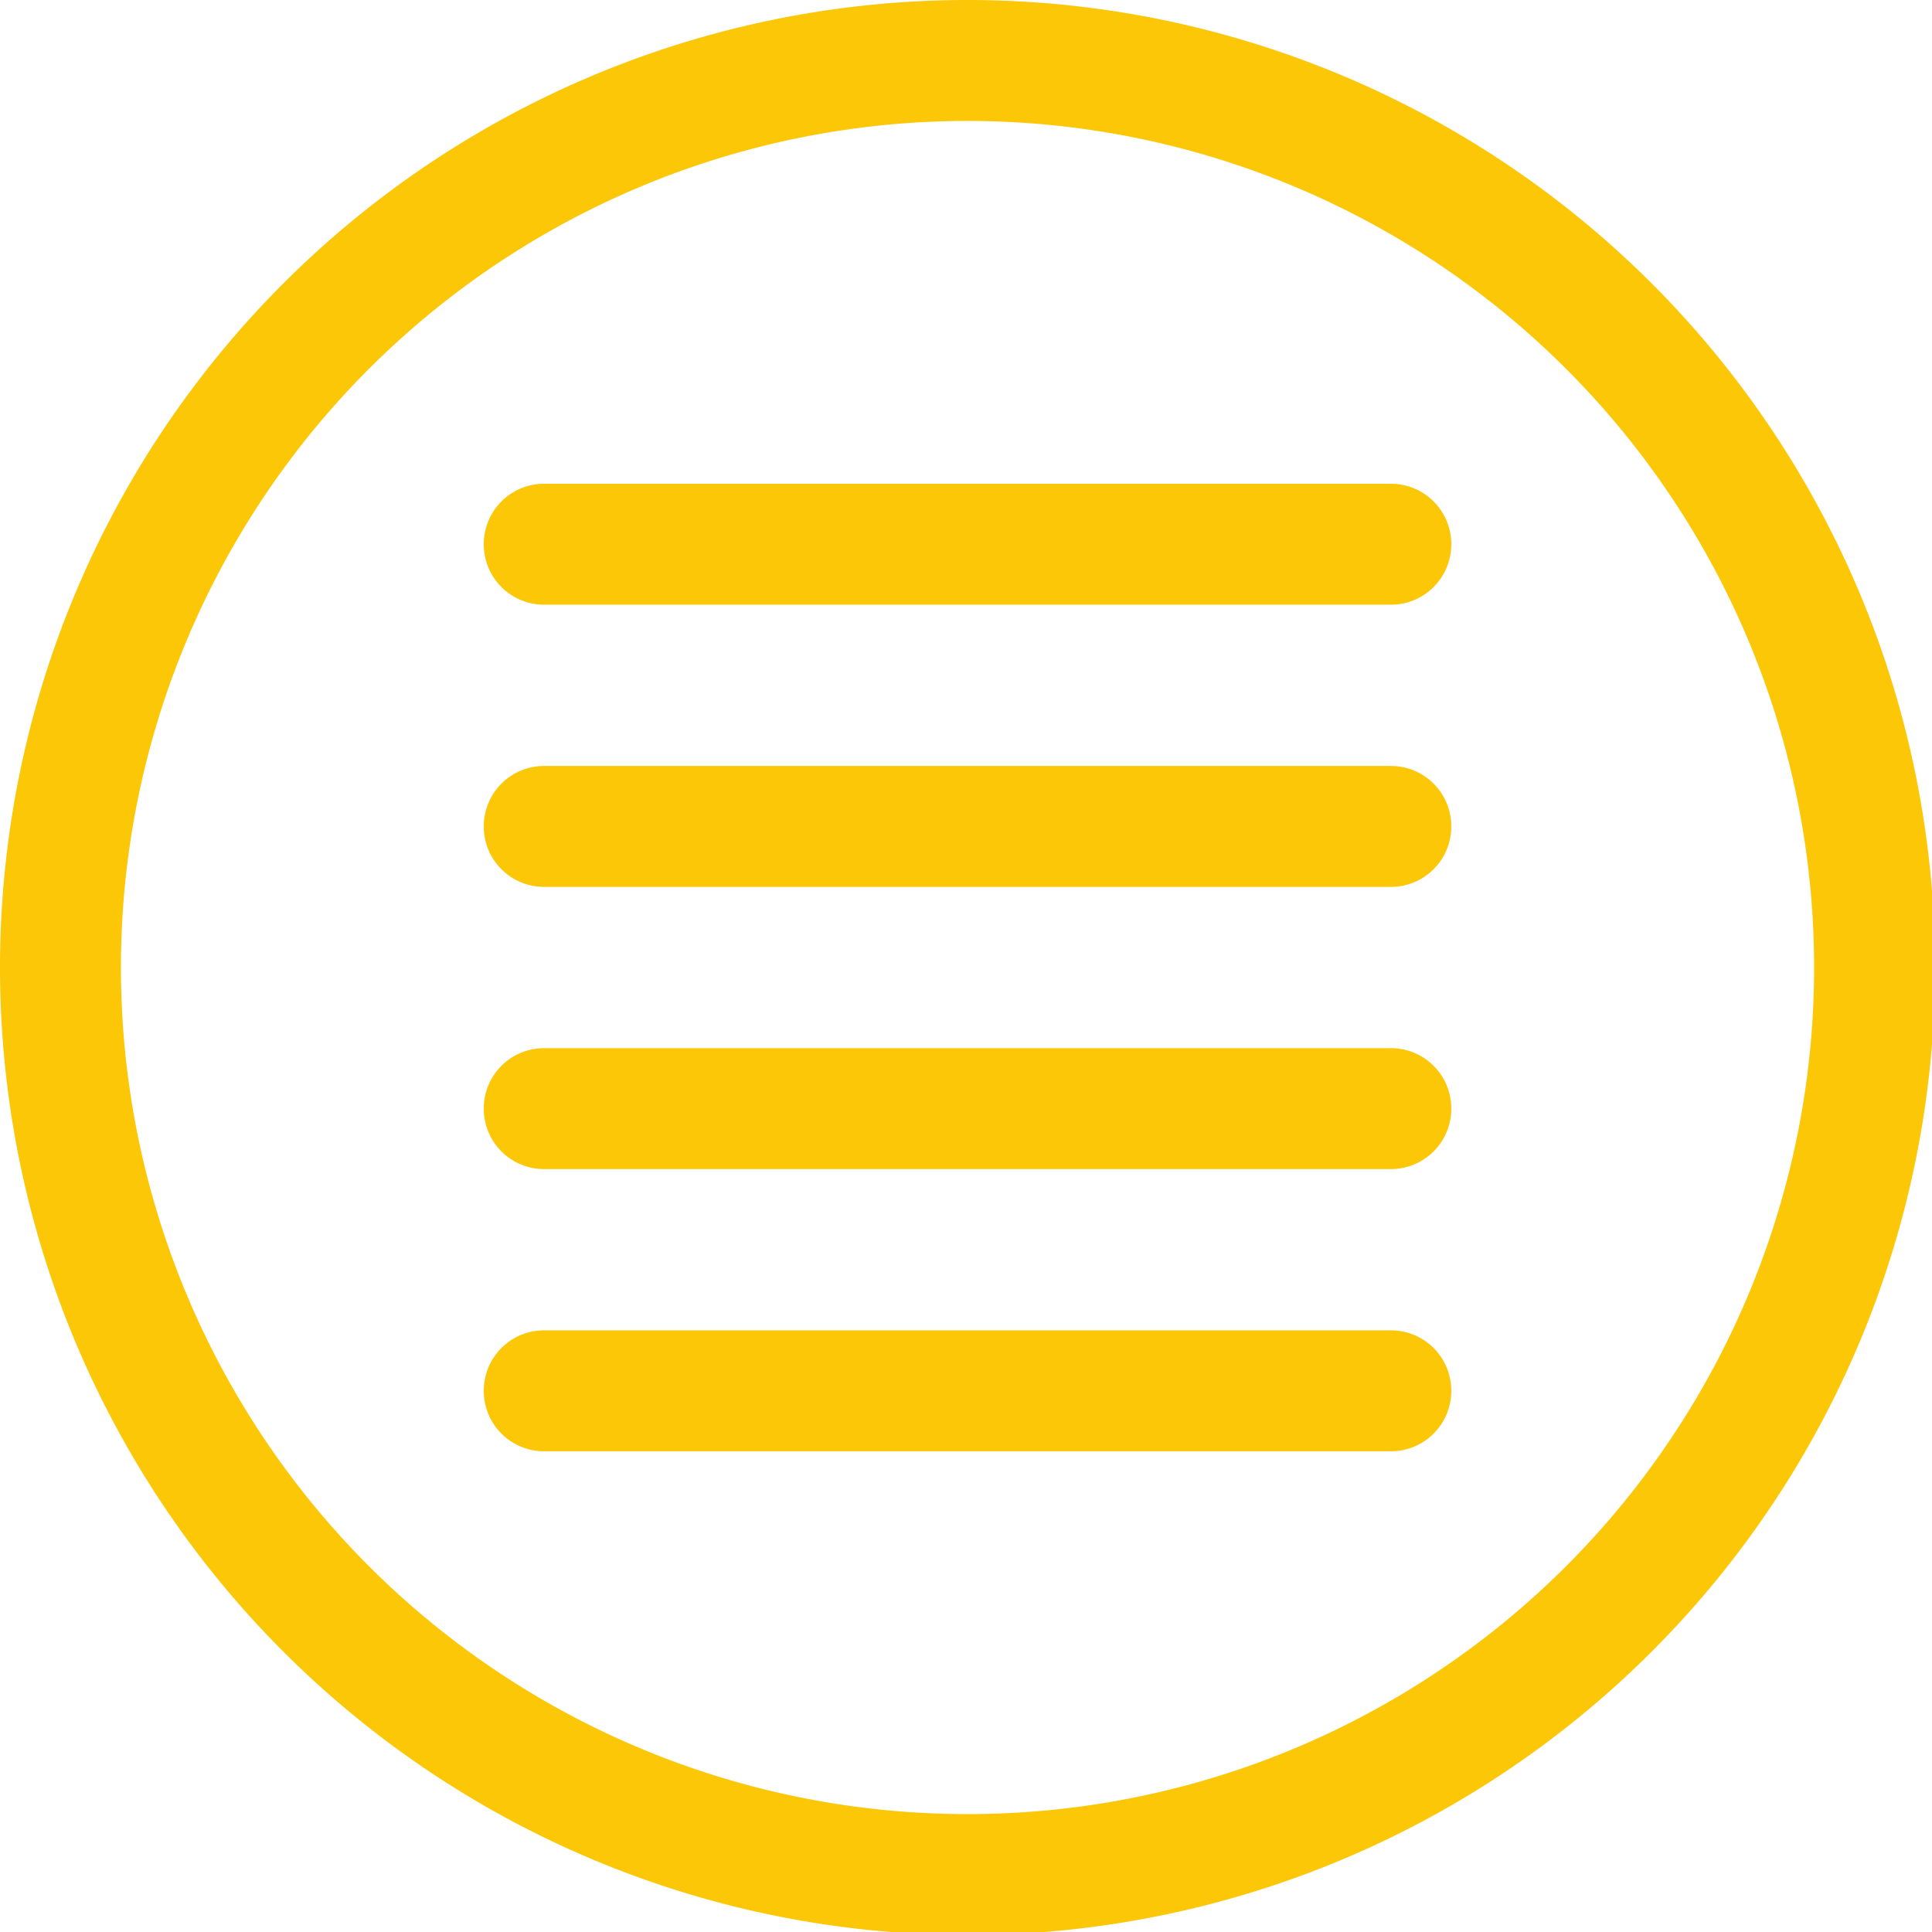 <?xml version="1.0" encoding="UTF-8" standalone="no"?>
<svg
   xmlns:dc="http://purl.org/dc/elements/1.1/"
   xmlns:cc="http://creativecommons.org/ns#"
   xmlns:rdf="http://www.w3.org/1999/02/22-rdf-syntax-ns#"
   xmlns:svg="http://www.w3.org/2000/svg"
   xmlns="http://www.w3.org/2000/svg"
   xmlns:sodipodi="http://sodipodi.sourceforge.net/DTD/sodipodi-0.dtd"
   xmlns:inkscape="http://www.inkscape.org/namespaces/inkscape"
   width="48"
   height="48"
   viewBox="0 0 12.7 12.7"
   version="1.1"
   id="svg4"
   sodipodi:docname="folder-documents.svg"
   inkscape:version="0.92.5 (2060ec1f9f, 2020-04-08)">
  <defs
     id="defs8">
  <style
     id="current-color-scheme"
     type="text/css">
      .ColorScheme-Highlight {
        color:#fbc707;
      }
  </style>
  </defs>
  <path
     class="ColorScheme-Highlight"
     style="fill:#fbc707"
     d="M 24 0 A 24 24 0 0 0 0 24 A 24 24 0 0 0 24 48 A 24 24 0 0 0 48 24 A 24 24 0 0 0 24 0 z M 24 3 A 21 21 0 0 1 45 24 A 21 21 0 0 1 24 45 A 21 21 0 0 1 3 24 A 21 21 0 0 1 24 3 z M 13.5 12 C 12.669 12 12 12.669 12 13.5 C 12 14.331 12.669 15 13.5 15 L 34.5 15 C 35.331 15 36 14.331 36 13.5 C 36 12.669 35.331 12 34.5 12 L 13.5 12 z M 13.5 19 C 12.669 19 12 19.669 12 20.5 C 12 21.331 12.669 22 13.5 22 L 34.5 22 C 35.331 22 36 21.331 36 20.5 C 36 19.669 35.331 19 34.5 19 L 13.5 19 z M 13.5 26 C 12.669 26 12 26.669 12 27.5 C 12 28.331 12.669 29 13.5 29 L 34.5 29 C 35.331 29 36 28.331 36 27.5 C 36 26.669 35.331 26 34.5 26 L 13.5 26 z M 13.5 33 C 12.669 33 12 33.669 12 34.5 C 12 35.331 12.669 36 13.5 36 L 34.5 36 C 35.331 36 36 35.331 36 34.5 C 36 33.669 35.331 33 34.5 33 L 13.5 33 z "
     transform="scale(0.265)"
     id="rect827" />
</svg>
